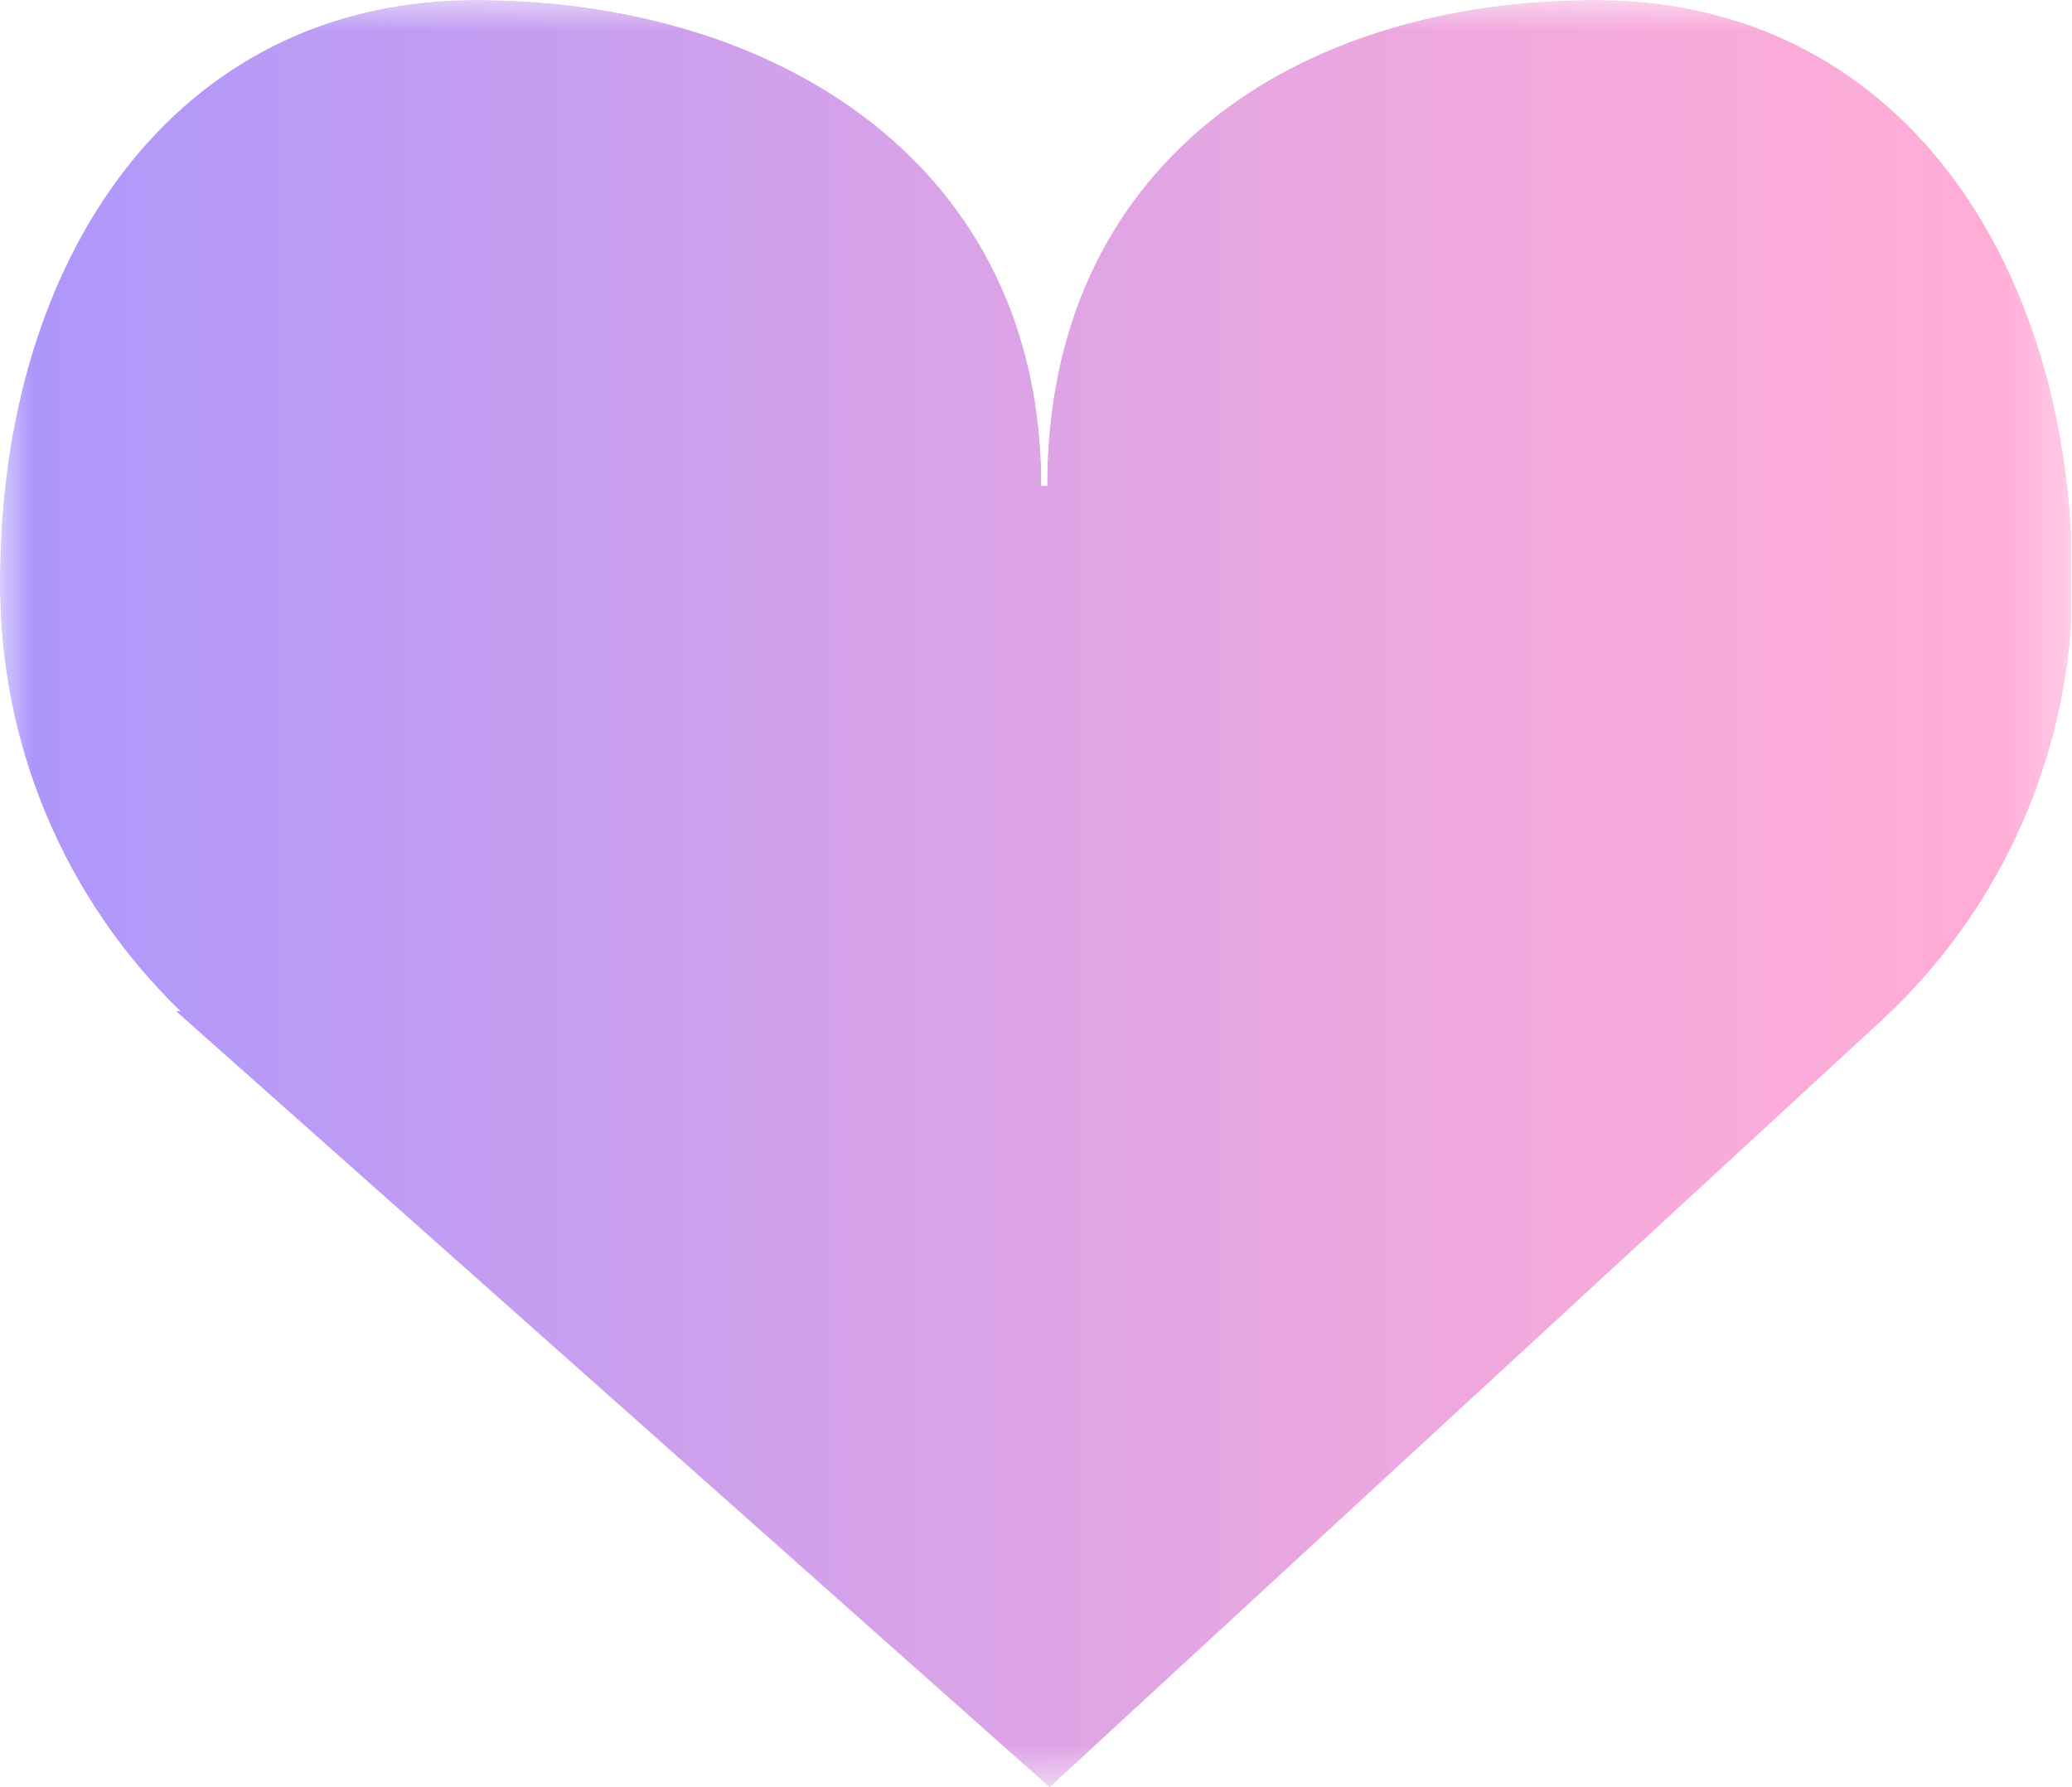 <svg xmlns="http://www.w3.org/2000/svg" xmlns:xlink="http://www.w3.org/1999/xlink" viewBox="0 0 32.67 28.18"><defs><style>.cls-1{fill:url(#무제_그라디언트_26);}.cls-2{fill:none;}.cls-3{opacity:0.65;}.cls-4{clip-path:url(#clip-path);}.cls-5{clip-path:url(#clip-path-2);}.cls-6{mask:url(#mask);}.cls-7{fill:url(#무제_그라디언트_25);}</style><linearGradient id="무제_그라디언트_26" x1="-515.77" y1="328.43" x2="-514.76" y2="328.43" gradientTransform="matrix(32.67, 0, 0, -32.67, 16847.89, 10742.69)" gradientUnits="userSpaceOnUse"><stop offset="0" stop-color="#666"/><stop offset="0.18" stop-color="#878787"/><stop offset="0.57" stop-color="#c7c7c7"/><stop offset="0.85" stop-color="#f0f0f0"/><stop offset="1" stop-color="#fff"/></linearGradient><clipPath id="clip-path"><rect class="cls-2" width="32.66" height="28.18"/></clipPath><clipPath id="clip-path-2"><path class="cls-2" d="M16.42,7.66C16.42,2.6,12.26,0,7.5,0S0,4.1,0,9.15a9.35,9.35,0,0,0,2.84,6.79H2.77L16.55,28.18l13.13-12.1a9.38,9.38,0,0,0,3-6.93C32.67,4.1,29.92,0,25.16,0s-8.65,2.6-8.65,7.66Z"/></clipPath><mask id="mask" x="0" y="0" width="32.67" height="28.18" maskUnits="userSpaceOnUse"><rect class="cls-1" width="32.67" height="28.18"/></mask><linearGradient id="무제_그라디언트_25" x1="-515.77" y1="328.43" x2="-514.76" y2="328.43" gradientTransform="matrix(32.67, 0, 0, -32.67, 16847.89, 10742.69)" gradientUnits="userSpaceOnUse"><stop offset="0" stop-color="#745cff"/><stop offset="0.12" stop-color="#8761f7"/><stop offset="0.54" stop-color="#c772da"/><stop offset="0.84" stop-color="#f07cc9"/><stop offset="1" stop-color="#ff80c2"/></linearGradient></defs><title>자산 38</title><g id="레이어_2" data-name="레이어 2"><g id="레이어_1-2" data-name="레이어 1"><g class="cls-3"><g class="cls-4"><g class="cls-5"><g class="cls-6"><rect class="cls-7" width="32.67" height="28.18"/></g></g></g></g></g></g></svg>